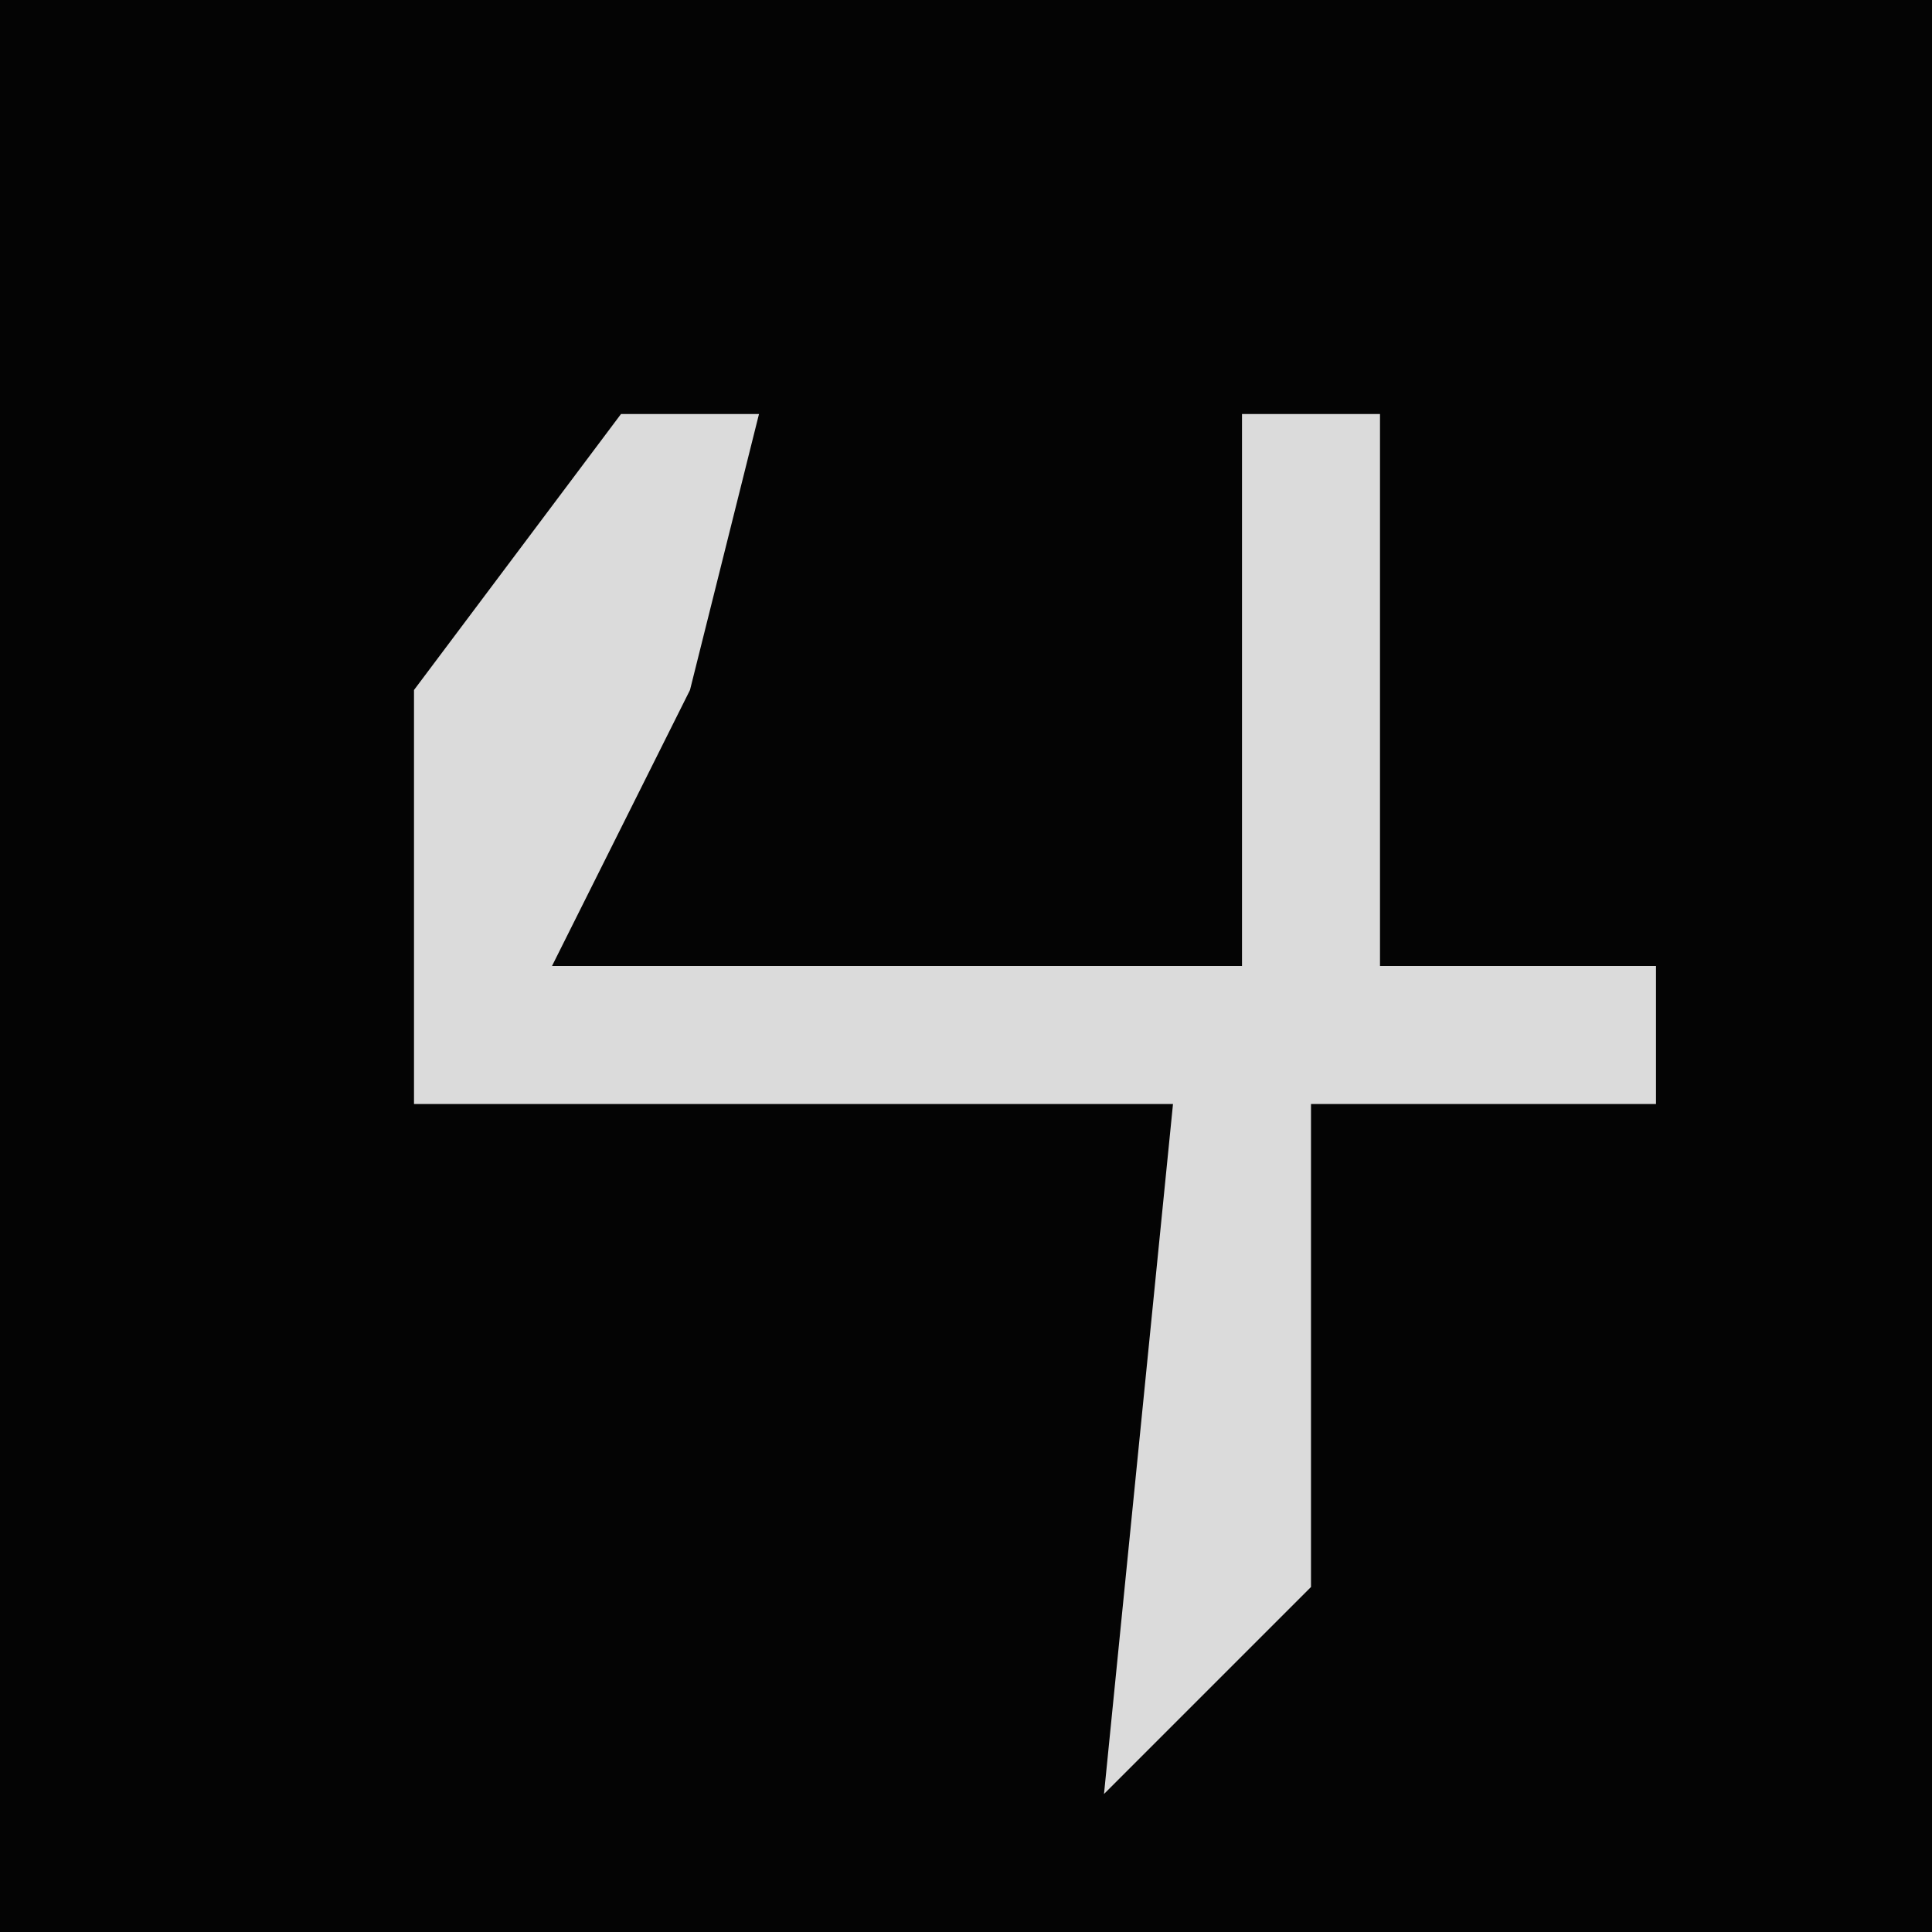 <?xml version="1.0" encoding="UTF-8"?>
<svg version="1.1" xmlns="http://www.w3.org/2000/svg" width="28" height="28">
<path d="M0,0 L28,0 L28,28 L0,28 Z " fill="#040404" transform="translate(0,0)"/>
<path d="M0,0 L2,0 L1,4 L-1,8 L9,8 L9,0 L11,0 L11,8 L15,8 L15,10 L10,10 L10,17 L7,20 L8,10 L-3,10 L-3,4 Z " fill="#DBDBDB" transform="translate(9,6)"/>
</svg>
